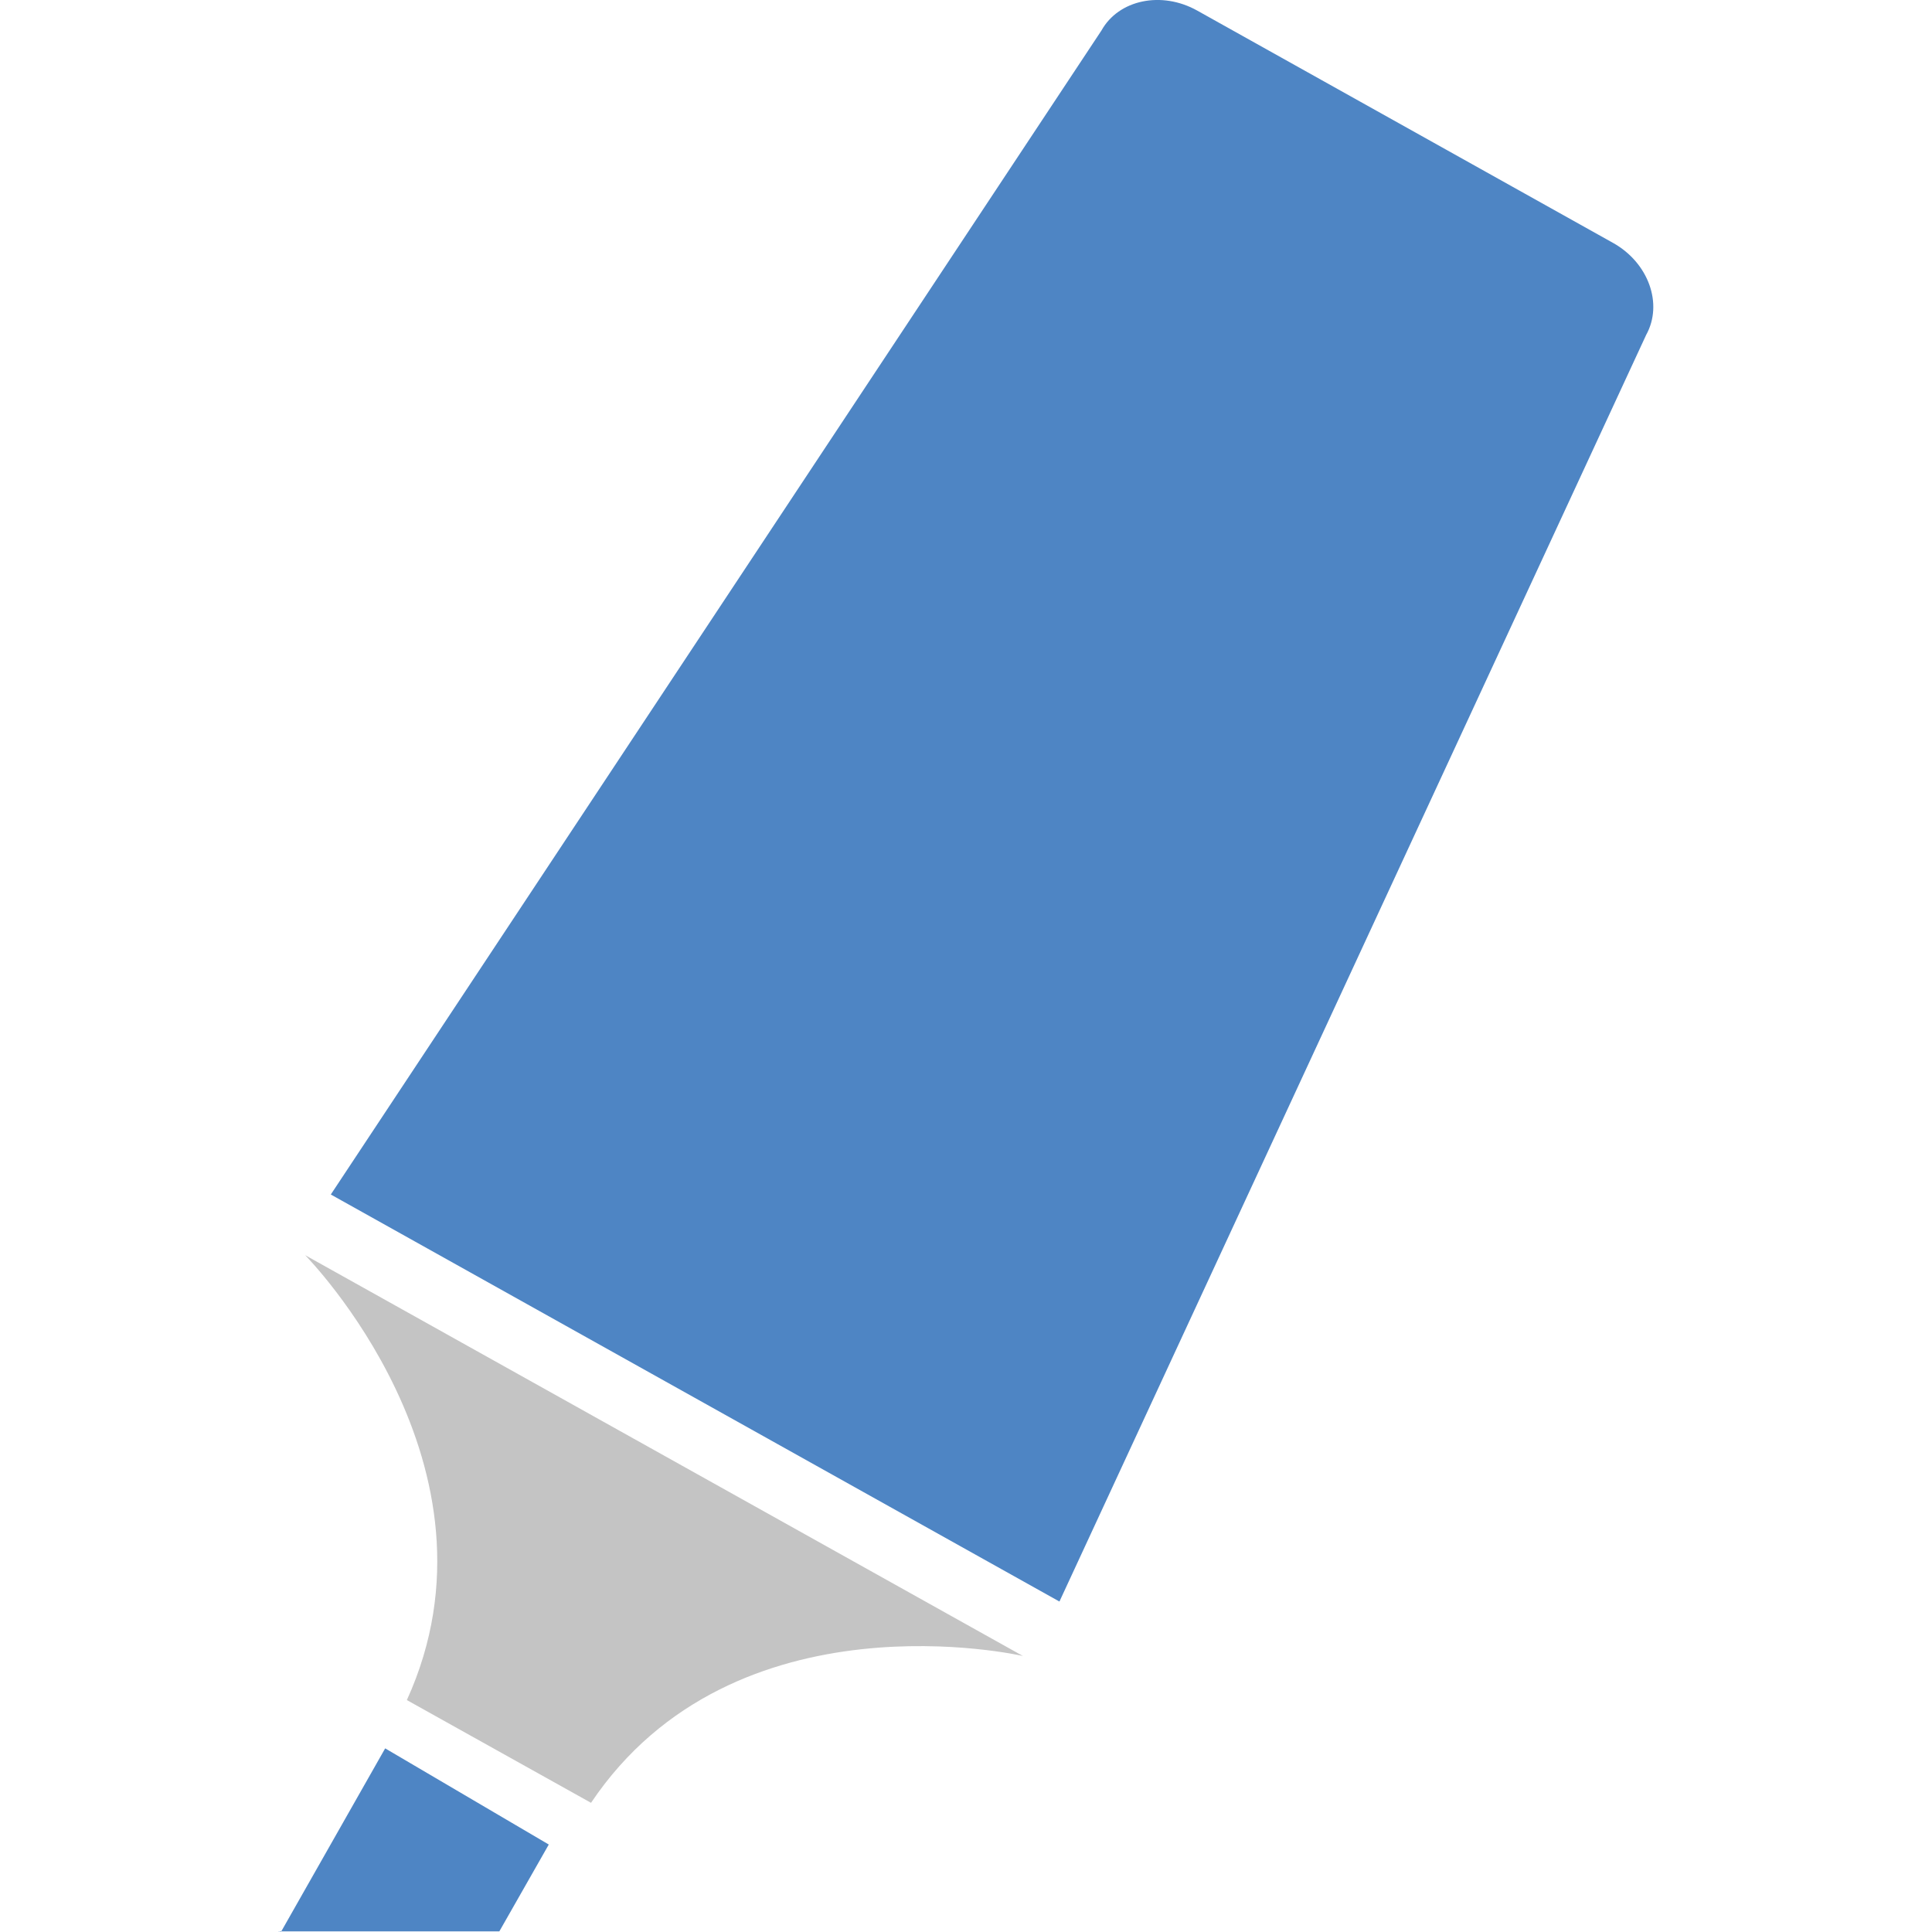 <?xml version="1.0" encoding="utf-8"?>
<!-- Generator: Adobe Illustrator 15.1.0, SVG Export Plug-In . SVG Version: 6.00 Build 0)  -->
<!DOCTYPE svg PUBLIC "-//W3C//DTD SVG 1.1//EN" "http://www.w3.org/Graphics/SVG/1.1/DTD/svg11.dtd">
<svg version="1.1" id="圖層_1" xmlns="http://www.w3.org/2000/svg" xmlns:xlink="http://www.w3.org/1999/xlink" x="0px" y="0px"
	 width="22px" height="22px" viewBox="0 0 22 22" enable-background="new 0 0 22 22" xml:space="preserve">
<path fill="#C4C4C4" d="M3.475,14.293c0,0,2.373,2.398,1.158,5.066l2.097,1.17c1.634-2.432,4.918-1.672,4.918-1.672L3.475,14.293z"
	/>
<path fill="#4E85C4" d="M5.686,21.993l0.563-0.989l-1.863-1.095l-1.183,2.084c-0.009,0.015-0.016,0-0.016,0l0,0H3.182
	c-0.006,0.011-0.01,0-0.01,0H5.686L5.686,21.993z"/>
<path fill="#4E85C4" d="M18.368,2.766L13.632,0.12c-0.405-0.226-0.894-0.124-1.09,0.228L3.767,13.602l8.297,4.635l6.681-14.423
	C18.941,3.46,18.771,2.991,18.368,2.766L18.368,2.766z"/>
</svg>
